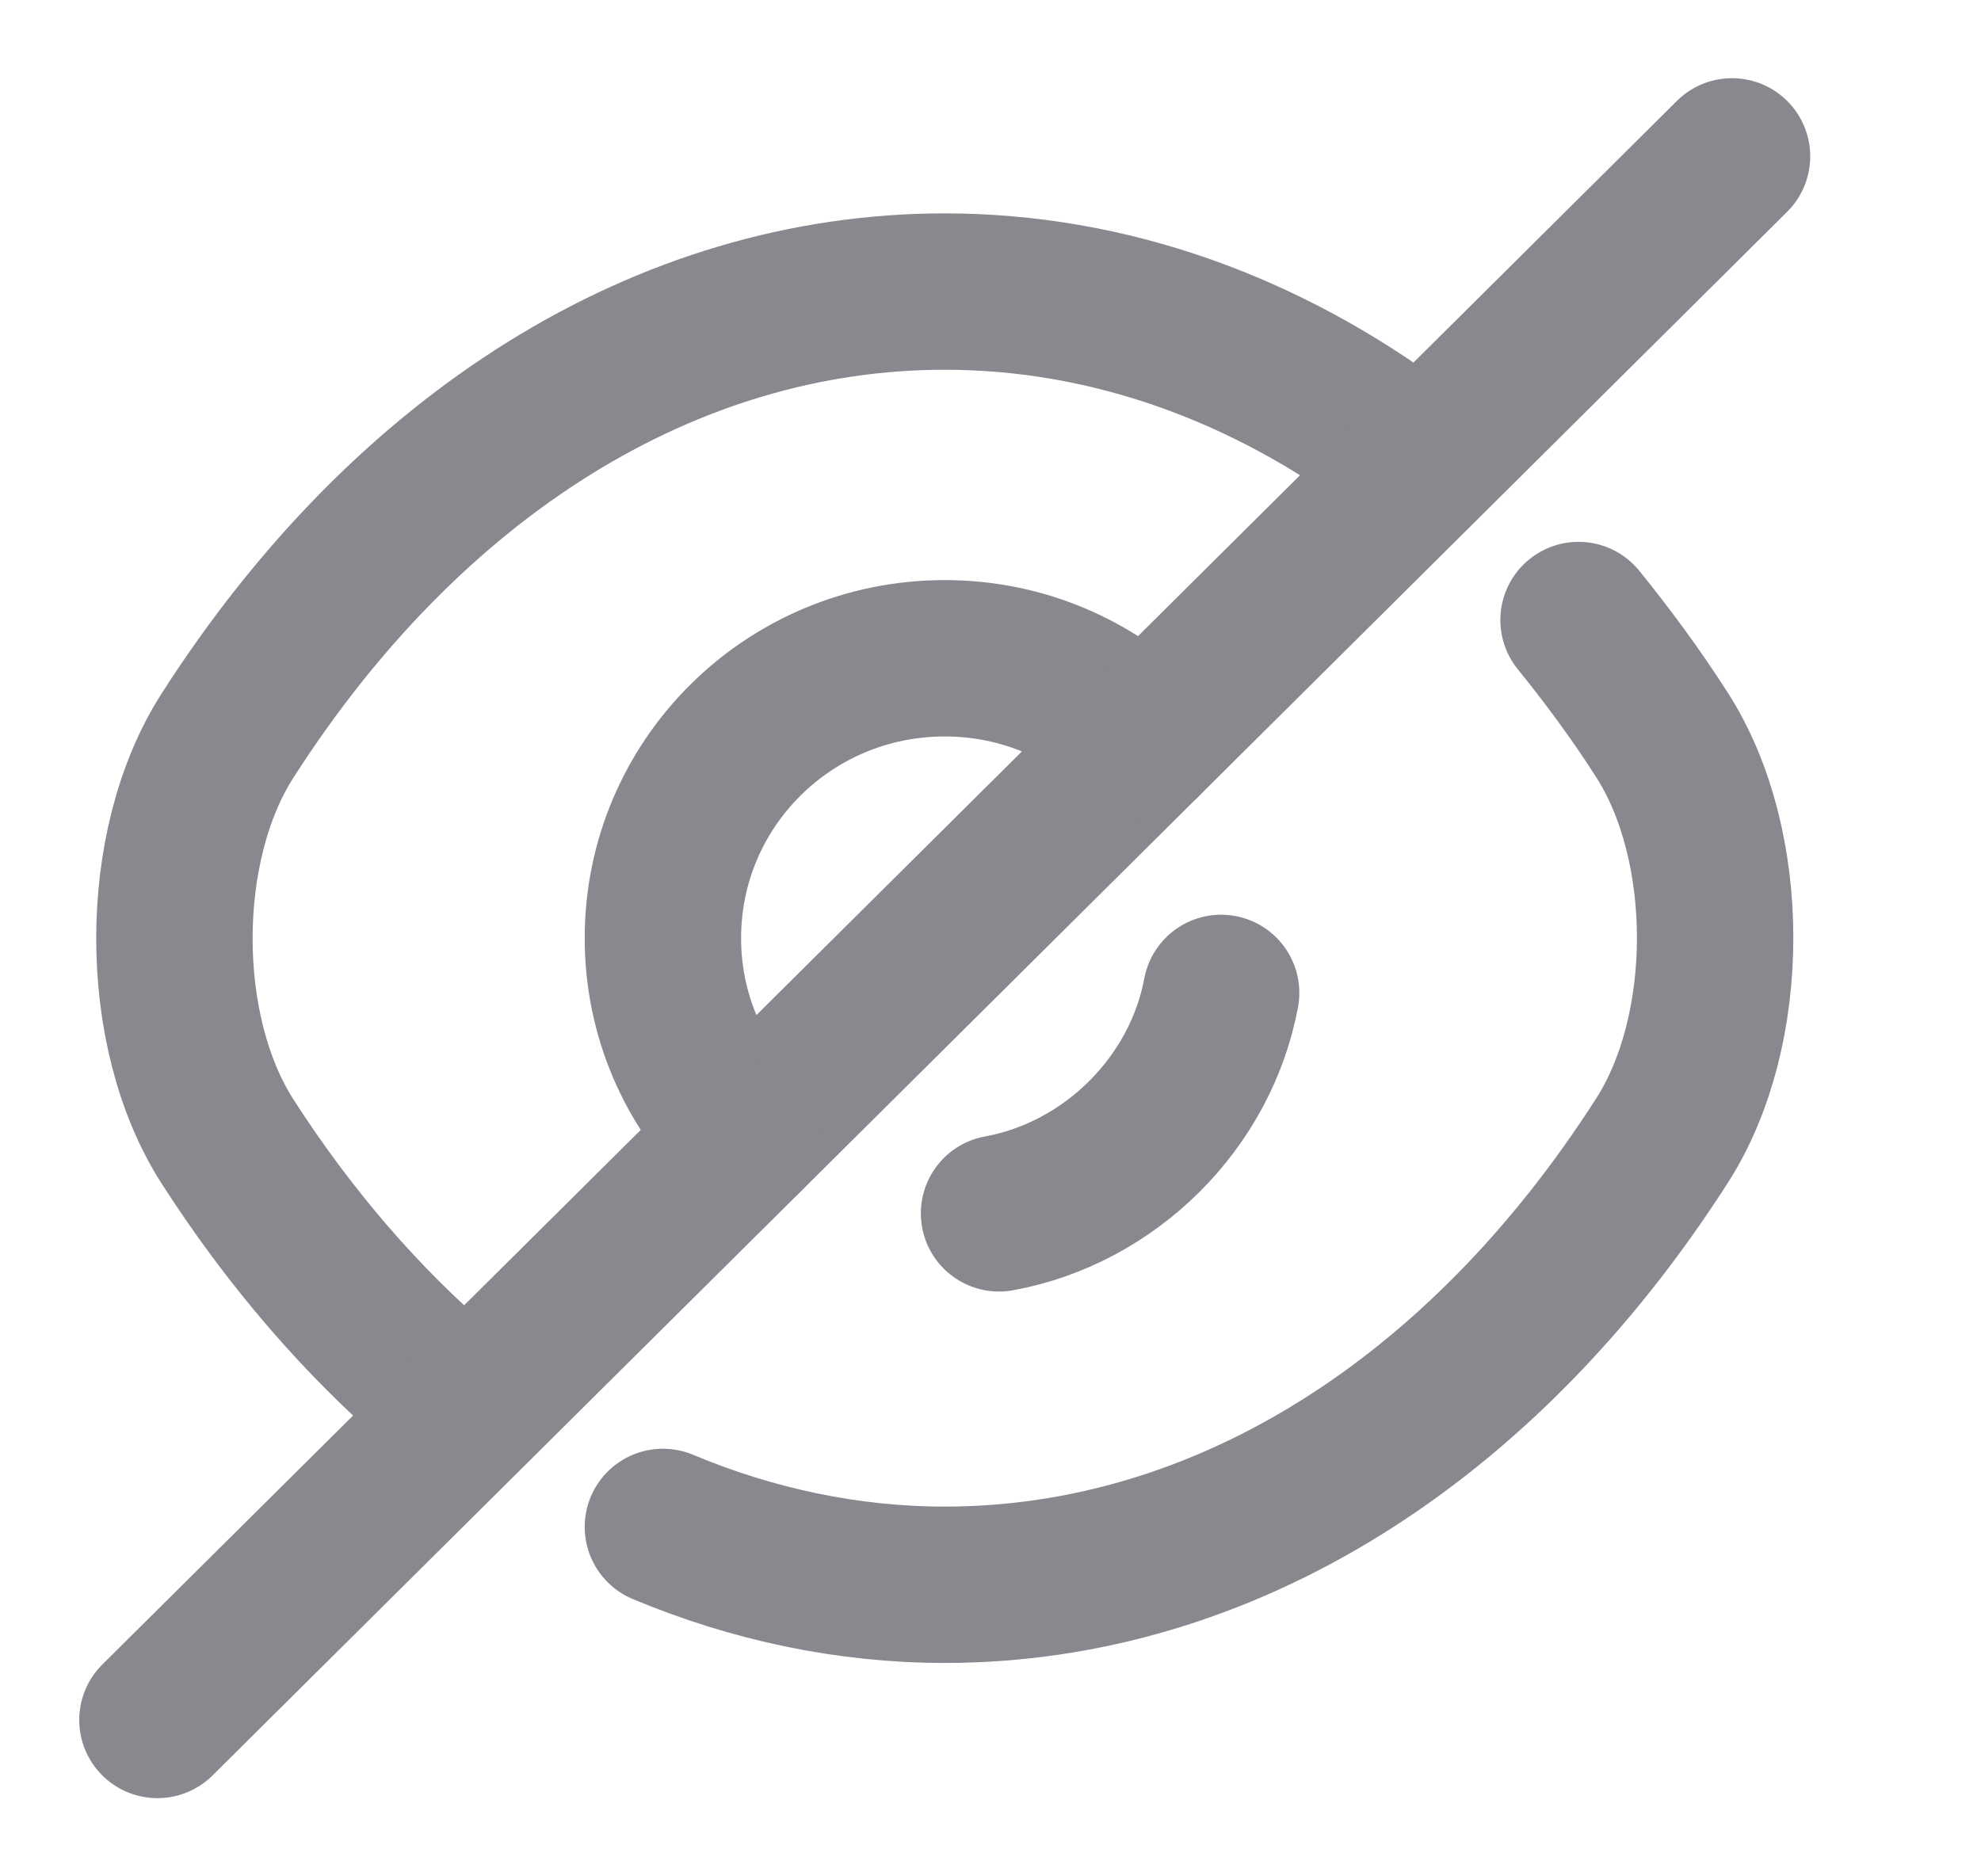 <svg width="19" height="18" viewBox="0 0 19 18" fill="none" xmlns="http://www.w3.org/2000/svg">
  <path
    d="M10.972 7.103L7.151 10.898C6.66 10.41 6.358 9.743 6.358 9C6.358 7.515 7.566 6.315 9.061 6.315C9.809 6.315 10.481 6.615 10.972 7.103Z"
    stroke="#87898E" stroke-width="1.5" stroke-linecap="round" stroke-linejoin="round" />
  <path
    d="M13.456 4.327C12.134 3.337 10.624 2.797 9.061 2.797C6.396 2.797 3.911 4.357 2.182 7.057C1.503 8.115 1.503 9.892 2.182 10.95C2.779 11.88 3.474 12.682 4.229 13.328"
    stroke="#87898E" stroke-width="1.5" stroke-linecap="round" stroke-linejoin="round" />
  <path
    d="M6.358 14.648C7.219 15.008 8.132 15.203 9.061 15.203C11.727 15.203 14.211 13.643 15.94 10.943C16.62 9.885 16.62 8.108 15.94 7.05C15.691 6.66 15.419 6.293 15.14 5.948"
    stroke="#87898E" stroke-width="1.5" stroke-linecap="round" stroke-linejoin="round" />
  <path d="M11.712 9.525C11.515 10.582 10.647 11.445 9.582 11.64" stroke="#87898E" stroke-width="1.5"
    stroke-linecap="round" stroke-linejoin="round" />
  <path d="M7.151 10.898L1.51 16.5" stroke="#87898E" stroke-width="1.5" stroke-linecap="round"
    stroke-linejoin="round" />
  <path d="M16.612 1.5L10.972 7.103" stroke="#87898E" stroke-width="1.5" stroke-linecap="round"
    stroke-linejoin="round" />
</svg>